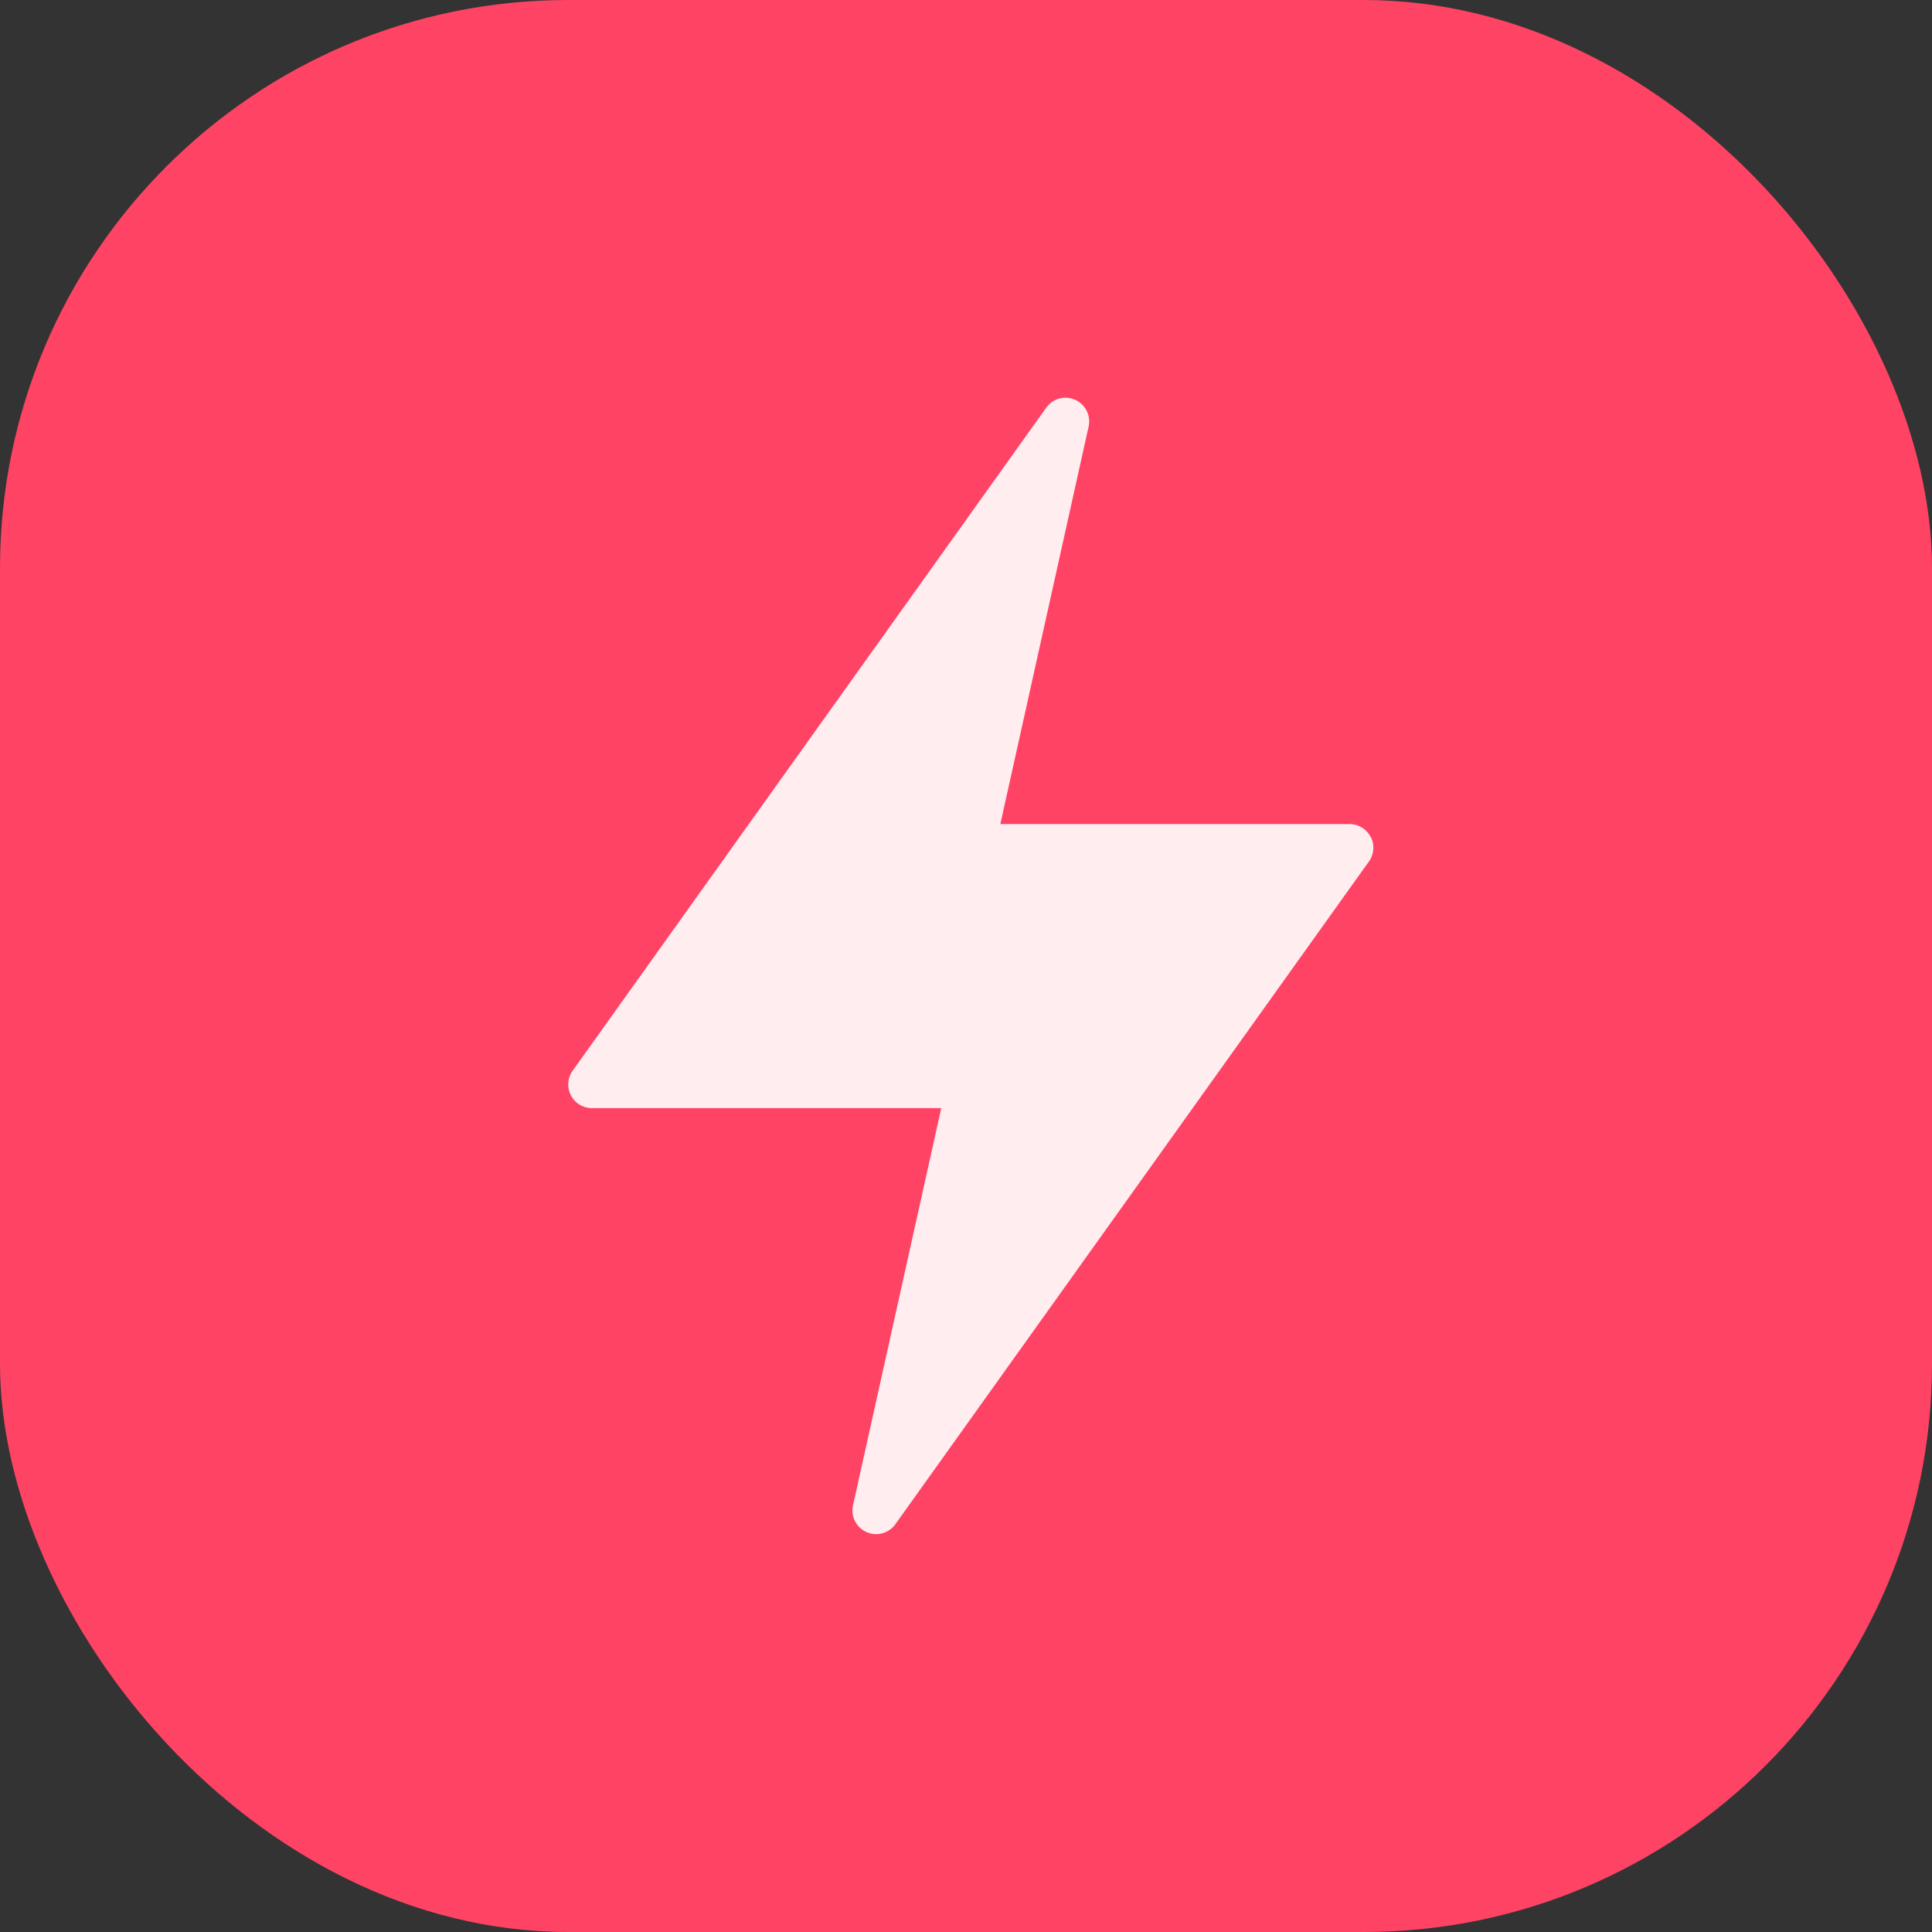 <svg xmlns="http://www.w3.org/2000/svg" width="68" height="68" viewBox="0 0 68 68">
  <rect x="0" y="0" width="68" height="68" fill="#333333" stroke="none"/>
  <g id="Grupo_18996" data-name="Grupo 18996" transform="translate(-305 -1884)">
    <rect id="Rectángulo_604" data-name="Rectángulo 604" width="68" height="68" rx="20" transform="translate(305 1884)" fill="#ff4365"/>
    <path id="Trazado_8670" data-name="Trazado 8670" d="M48.657,27.808a.833.833,0,0,0-.74-.45H35.626L38.732,13.37a.833.833,0,0,0-1.491-.667L20.577,36.033a.833.833,0,0,0,.678,1.323H33.546L30.44,51.337A.833.833,0,0,0,31.932,52L48.6,28.674a.833.833,0,0,0,.062-.867Z" transform="translate(304.583 1885.646)" fill="rgba(255,255,255,0.9)"/>
  </g>
</svg>
